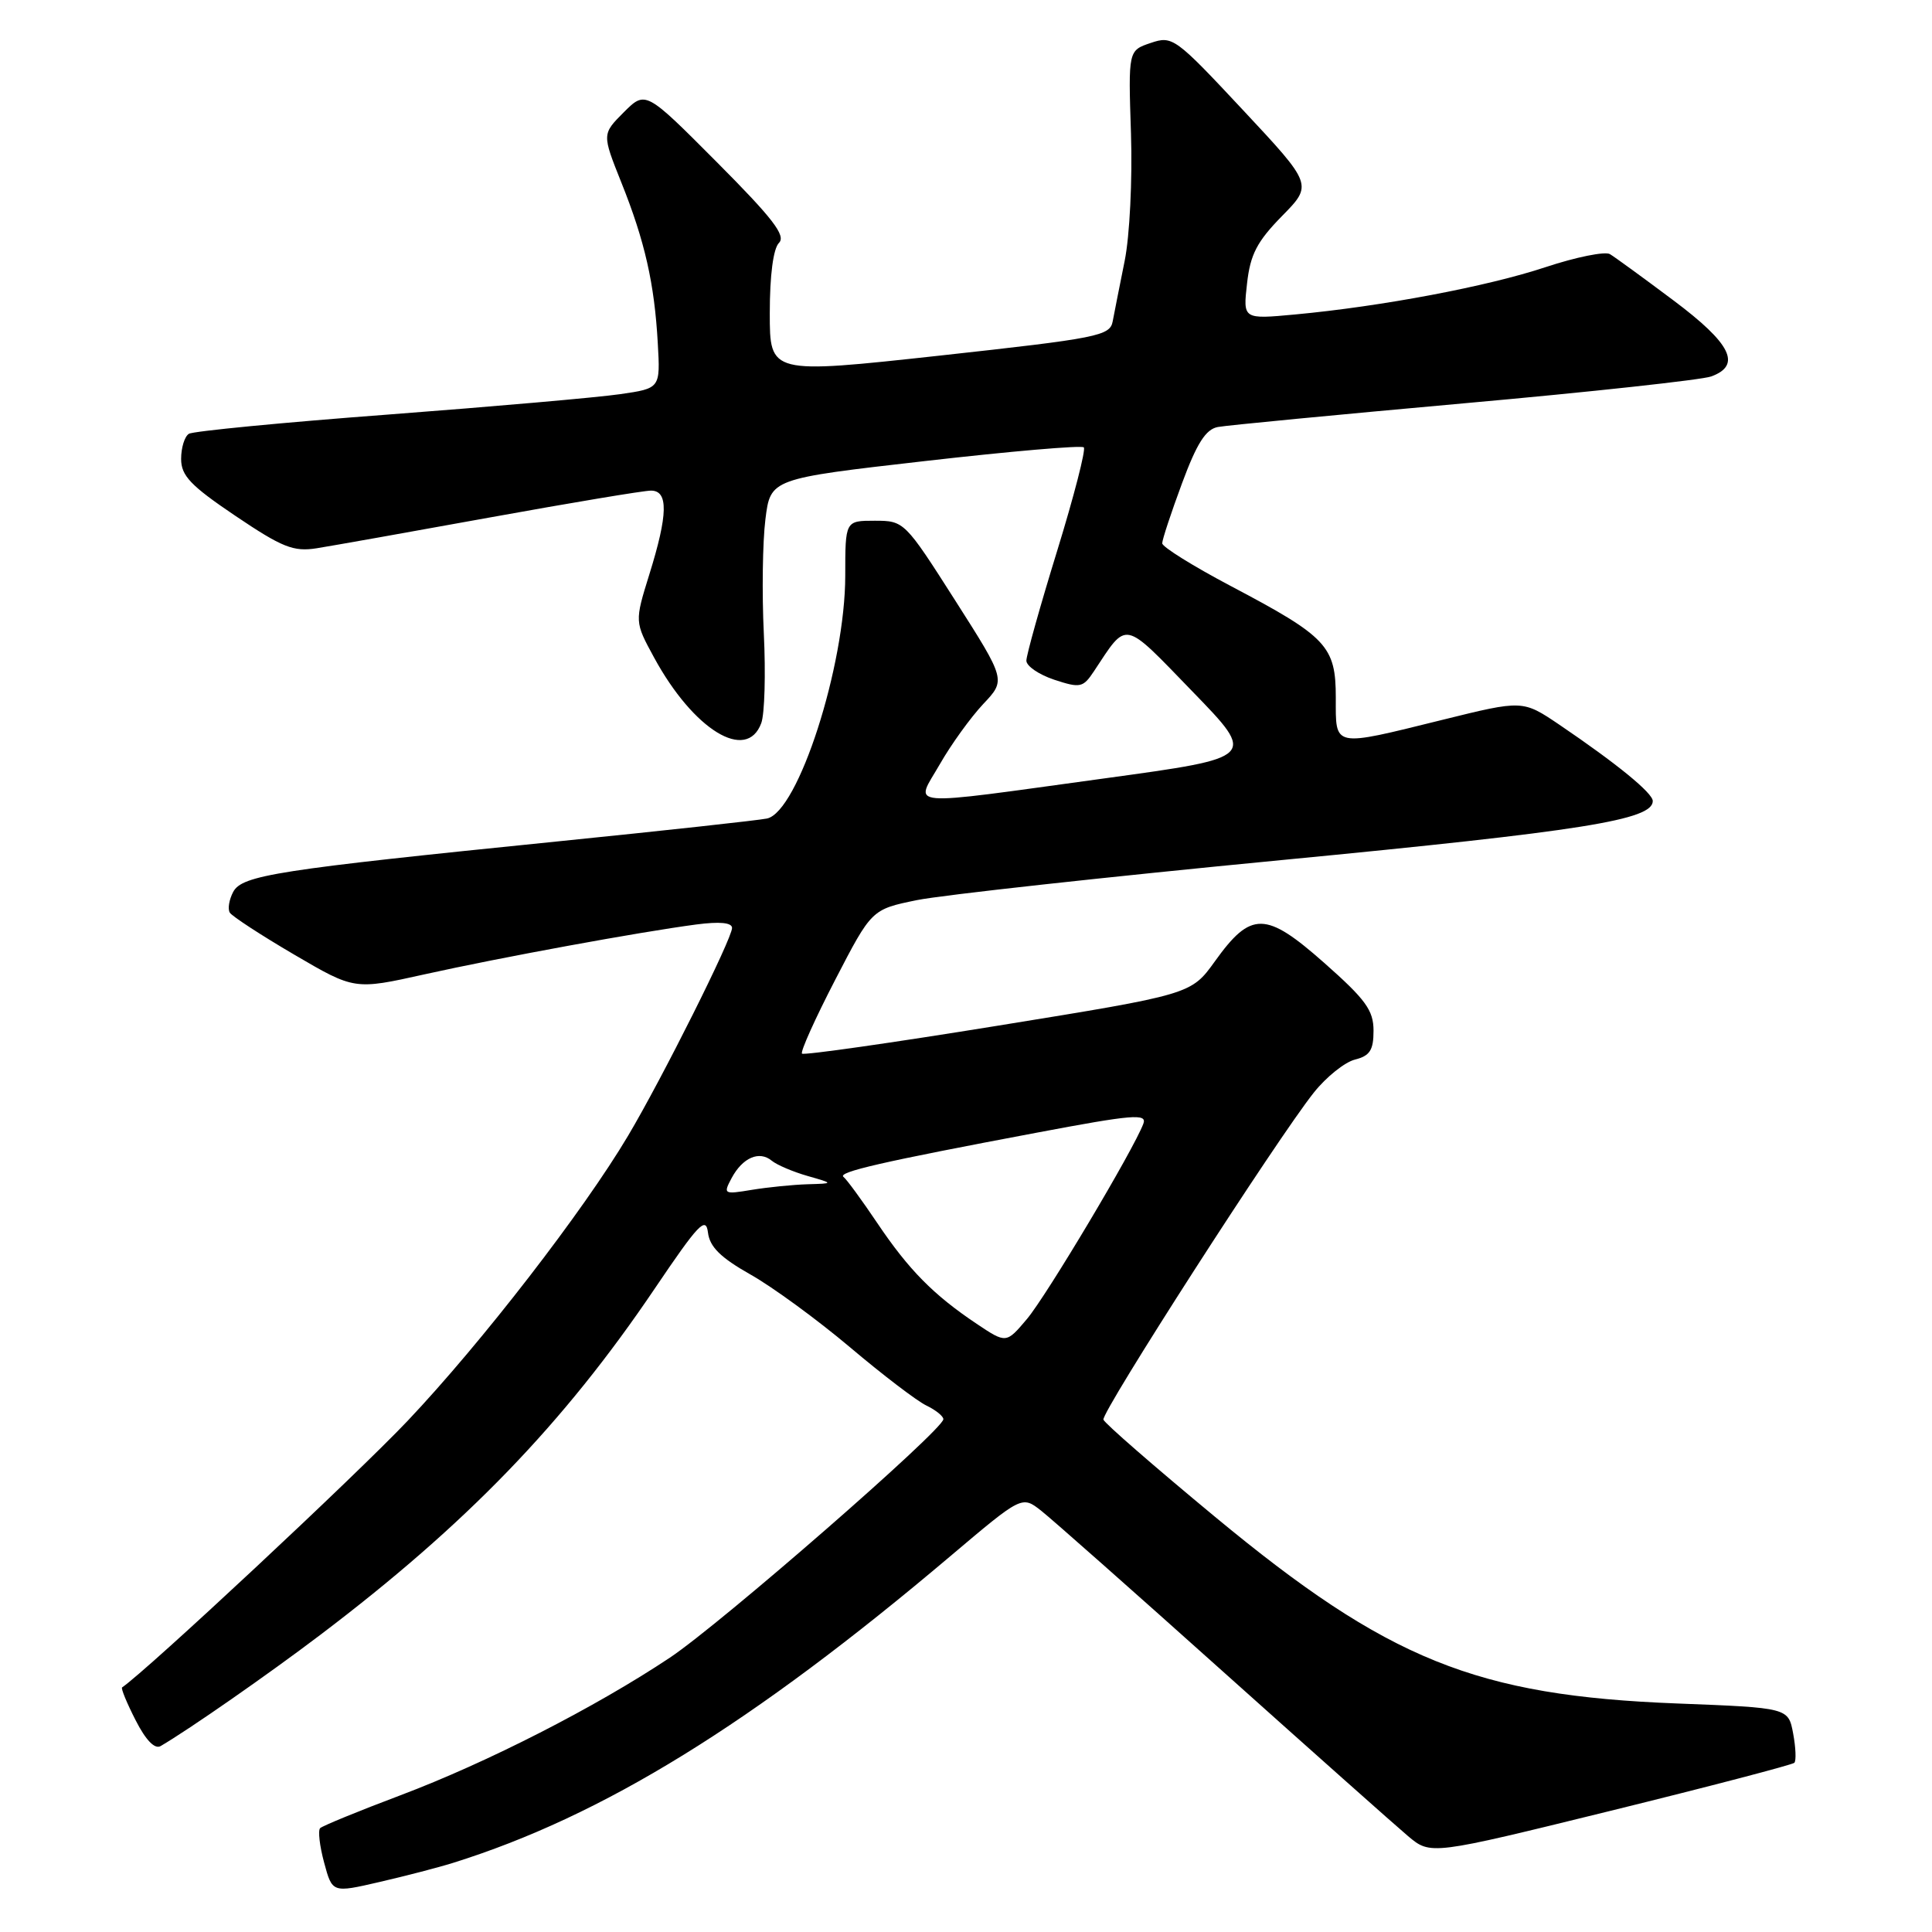<?xml version="1.0" encoding="UTF-8" standalone="no"?>
<!DOCTYPE svg PUBLIC "-//W3C//DTD SVG 1.1//EN" "http://www.w3.org/Graphics/SVG/1.1/DTD/svg11.dtd" >
<svg xmlns="http://www.w3.org/2000/svg" xmlns:xlink="http://www.w3.org/1999/xlink" version="1.1" viewBox="0 0 256 256">
 <g >
 <path fill="currentColor"
d=" M 60.00 246.85 C 79.86 240.64 99.63 228.45 125.95 206.18 C 135.41 198.18 135.41 198.18 137.95 200.17 C 139.35 201.27 150.19 210.86 162.04 221.48 C 173.89 232.09 184.93 241.91 186.58 243.30 C 189.57 245.81 189.57 245.81 213.42 239.94 C 226.54 236.71 237.49 233.84 237.76 233.58 C 238.02 233.31 237.95 231.56 237.60 229.69 C 236.96 226.29 236.96 226.29 222.23 225.72 C 195.60 224.69 183.93 219.98 161.00 200.99 C 153.03 194.39 146.37 188.60 146.21 188.11 C 145.89 187.16 169.26 150.82 174.10 144.76 C 175.74 142.70 178.19 140.74 179.54 140.40 C 181.52 139.90 182.00 139.15 182.00 136.57 C 182.00 133.87 180.96 132.44 175.46 127.58 C 167.71 120.73 165.77 120.70 160.98 127.38 C 157.83 131.76 157.83 131.76 132.27 135.90 C 118.21 138.18 106.51 139.85 106.27 139.61 C 106.03 139.37 108.01 134.97 110.67 129.83 C 115.50 120.50 115.50 120.50 121.50 119.27 C 124.80 118.60 146.60 116.20 169.96 113.95 C 209.79 110.11 219.00 108.64 219.00 106.14 C 219.00 105.08 214.25 101.20 206.64 96.04 C 201.77 92.75 201.77 92.75 191.14 95.38 C 176.47 99.00 177.00 99.11 177.00 92.45 C 177.00 85.61 175.84 84.38 163.10 77.66 C 158.10 75.02 154.00 72.47 154.00 71.99 C 154.00 71.51 155.18 67.93 156.62 64.05 C 158.59 58.73 159.77 56.88 161.37 56.58 C 162.54 56.36 177.22 54.95 194.00 53.44 C 210.78 51.94 225.51 50.33 226.75 49.88 C 230.81 48.39 229.39 45.53 221.75 39.81 C 217.76 36.82 213.97 34.06 213.32 33.67 C 212.67 33.29 208.84 34.06 204.82 35.39 C 197.09 37.96 183.10 40.60 171.60 41.67 C 164.70 42.31 164.70 42.31 165.24 37.56 C 165.67 33.71 166.56 32.01 169.86 28.64 C 173.95 24.48 173.95 24.48 164.70 14.58 C 155.73 4.98 155.36 4.71 152.48 5.69 C 149.50 6.69 149.50 6.69 149.86 17.68 C 150.06 23.81 149.69 31.30 149.02 34.59 C 148.37 37.84 147.65 41.43 147.44 42.57 C 147.08 44.51 145.55 44.81 124.52 47.12 C 102.00 49.58 102.00 49.58 102.00 41.49 C 102.00 36.48 102.46 32.94 103.22 32.18 C 104.17 31.23 102.40 28.93 94.98 21.48 C 85.54 12.00 85.54 12.00 82.65 14.88 C 79.77 17.77 79.77 17.77 82.33 24.18 C 85.45 31.96 86.72 37.58 87.16 45.48 C 87.50 51.46 87.50 51.46 82.16 52.23 C 79.23 52.66 65.40 53.87 51.44 54.93 C 37.48 55.98 25.59 57.13 25.03 57.48 C 24.46 57.83 24.00 59.33 24.00 60.81 C 24.00 63.03 25.25 64.35 31.20 68.36 C 37.40 72.54 38.89 73.13 41.95 72.65 C 43.90 72.34 54.27 70.50 65.00 68.55 C 75.72 66.61 85.29 65.01 86.25 65.01 C 88.58 65.00 88.52 68.16 86.04 76.11 C 84.09 82.39 84.09 82.39 86.67 87.13 C 91.90 96.74 98.94 101.04 100.87 95.82 C 101.32 94.62 101.47 89.27 101.21 83.93 C 100.95 78.58 101.05 71.79 101.42 68.82 C 102.09 63.43 102.09 63.43 122.58 61.09 C 133.86 59.80 143.32 58.98 143.61 59.28 C 143.90 59.57 142.31 65.75 140.07 73.02 C 137.83 80.28 136.00 86.82 136.00 87.54 C 136.00 88.26 137.66 89.39 139.70 90.07 C 143.14 91.20 143.51 91.12 144.95 88.95 C 149.44 82.18 148.70 82.02 158.01 91.63 C 166.50 100.38 166.50 100.38 146.50 103.12 C 119.18 106.86 121.22 107.03 124.54 101.25 C 126.03 98.64 128.62 95.06 130.27 93.30 C 133.29 90.11 133.29 90.11 126.56 79.55 C 119.89 69.09 119.80 69.00 115.91 69.00 C 112.00 69.00 112.00 69.00 112.00 76.27 C 112.00 88.23 105.75 107.61 101.62 108.46 C 100.45 108.70 88.03 110.06 74.00 111.48 C 36.64 115.26 32.09 115.97 30.90 118.18 C 30.36 119.20 30.15 120.44 30.45 120.93 C 30.75 121.41 34.59 123.92 38.98 126.49 C 46.97 131.17 46.97 131.17 56.23 129.11 C 66.36 126.86 84.75 123.49 92.25 122.50 C 95.37 122.09 97.00 122.25 97.00 122.96 C 97.00 124.38 87.75 142.88 83.22 150.50 C 77.30 160.47 63.81 177.92 54.02 188.26 C 47.21 195.46 19.51 221.32 16.18 223.59 C 16.00 223.71 16.81 225.67 17.97 227.94 C 19.32 230.59 20.51 231.82 21.29 231.36 C 25.07 229.15 35.54 221.86 42.40 216.66 C 61.77 202.00 74.68 188.63 86.74 170.77 C 92.55 162.17 93.54 161.12 93.81 163.32 C 94.04 165.22 95.48 166.64 99.44 168.88 C 102.37 170.53 108.30 174.87 112.63 178.52 C 116.96 182.18 121.51 185.65 122.75 186.24 C 123.99 186.84 125.00 187.65 125.00 188.05 C 125.00 189.44 95.51 215.15 88.76 219.65 C 78.91 226.21 64.57 233.54 53.07 237.88 C 47.52 239.97 42.73 241.94 42.42 242.24 C 42.12 242.55 42.35 244.60 42.95 246.81 C 44.03 250.82 44.03 250.82 50.26 249.38 C 53.69 248.59 58.08 247.45 60.00 246.85 Z  M 129.41 175.41 C 123.69 171.58 120.42 168.27 116.23 162.04 C 114.18 158.99 112.17 156.25 111.77 155.95 C 110.92 155.31 116.85 153.95 137.30 150.10 C 150.12 147.68 152.02 147.52 151.50 148.90 C 150.23 152.31 138.69 171.67 136.08 174.77 C 133.33 178.03 133.33 178.03 129.41 175.41 Z  M 96.95 156.09 C 98.40 153.39 100.61 152.43 102.26 153.80 C 102.94 154.36 105.08 155.27 107.00 155.82 C 110.50 156.82 110.50 156.82 107.00 156.92 C 105.08 156.98 101.76 157.31 99.63 157.66 C 95.89 158.28 95.81 158.23 96.95 156.09 Z "/>
</g>
</svg>